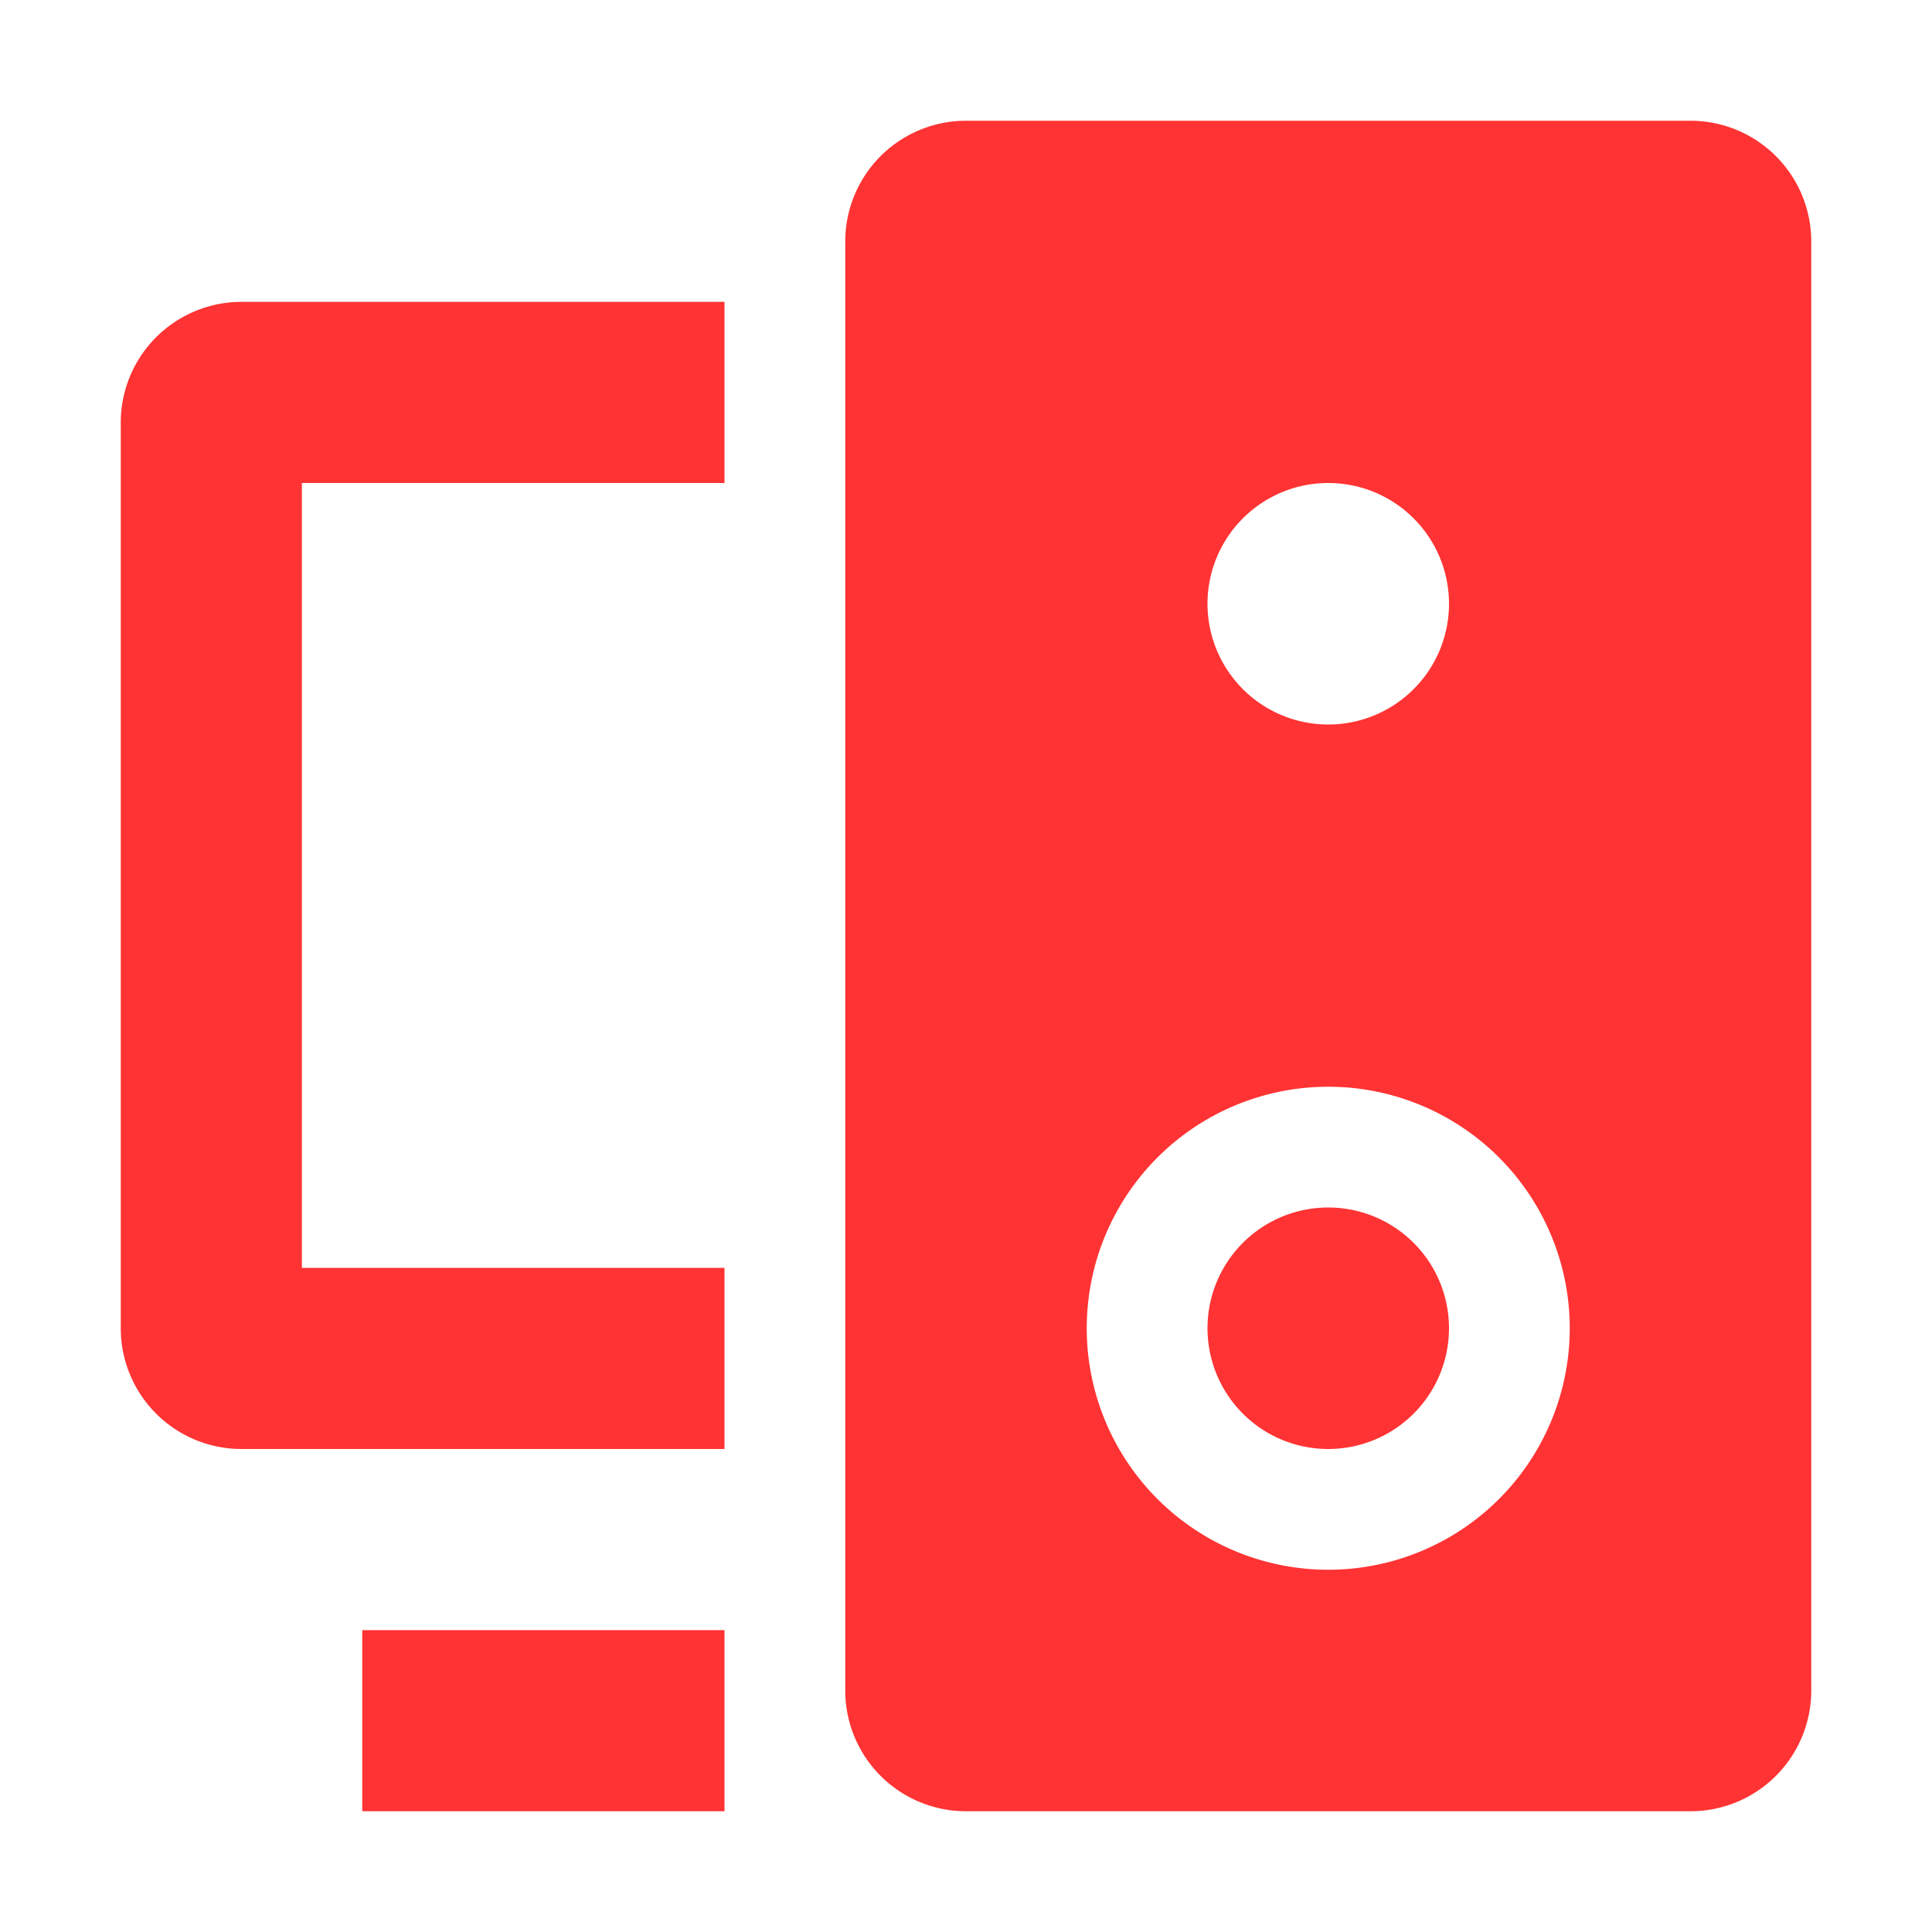 <svg xmlns="http://www.w3.org/2000/svg" width="16" height="16"><path fill="#F33" fill-rule="evenodd" d="M8 1h6a1 1 0 0 1 1 1v12a1 1 0 0 1-1 1H8a1 1 0 0 1-1-1V2a1 1 0 0 1 1-1zm3 12a2 2 0 1 0 0-4 2 2 0 0 0 0 4zm0-7a1 1 0 1 0 0-2 1 1 0 0 0 0 2zm0 6a1 1 0 1 1 0-2 1 1 0 0 1 0 2zM2.5 4v6.5H6V12H2a1 1 0 0 1-1-1V3.5a1 1 0 0 1 1-1h4V4H2.5zm.5 9.5h3V15H3v-1.5z"/></svg>